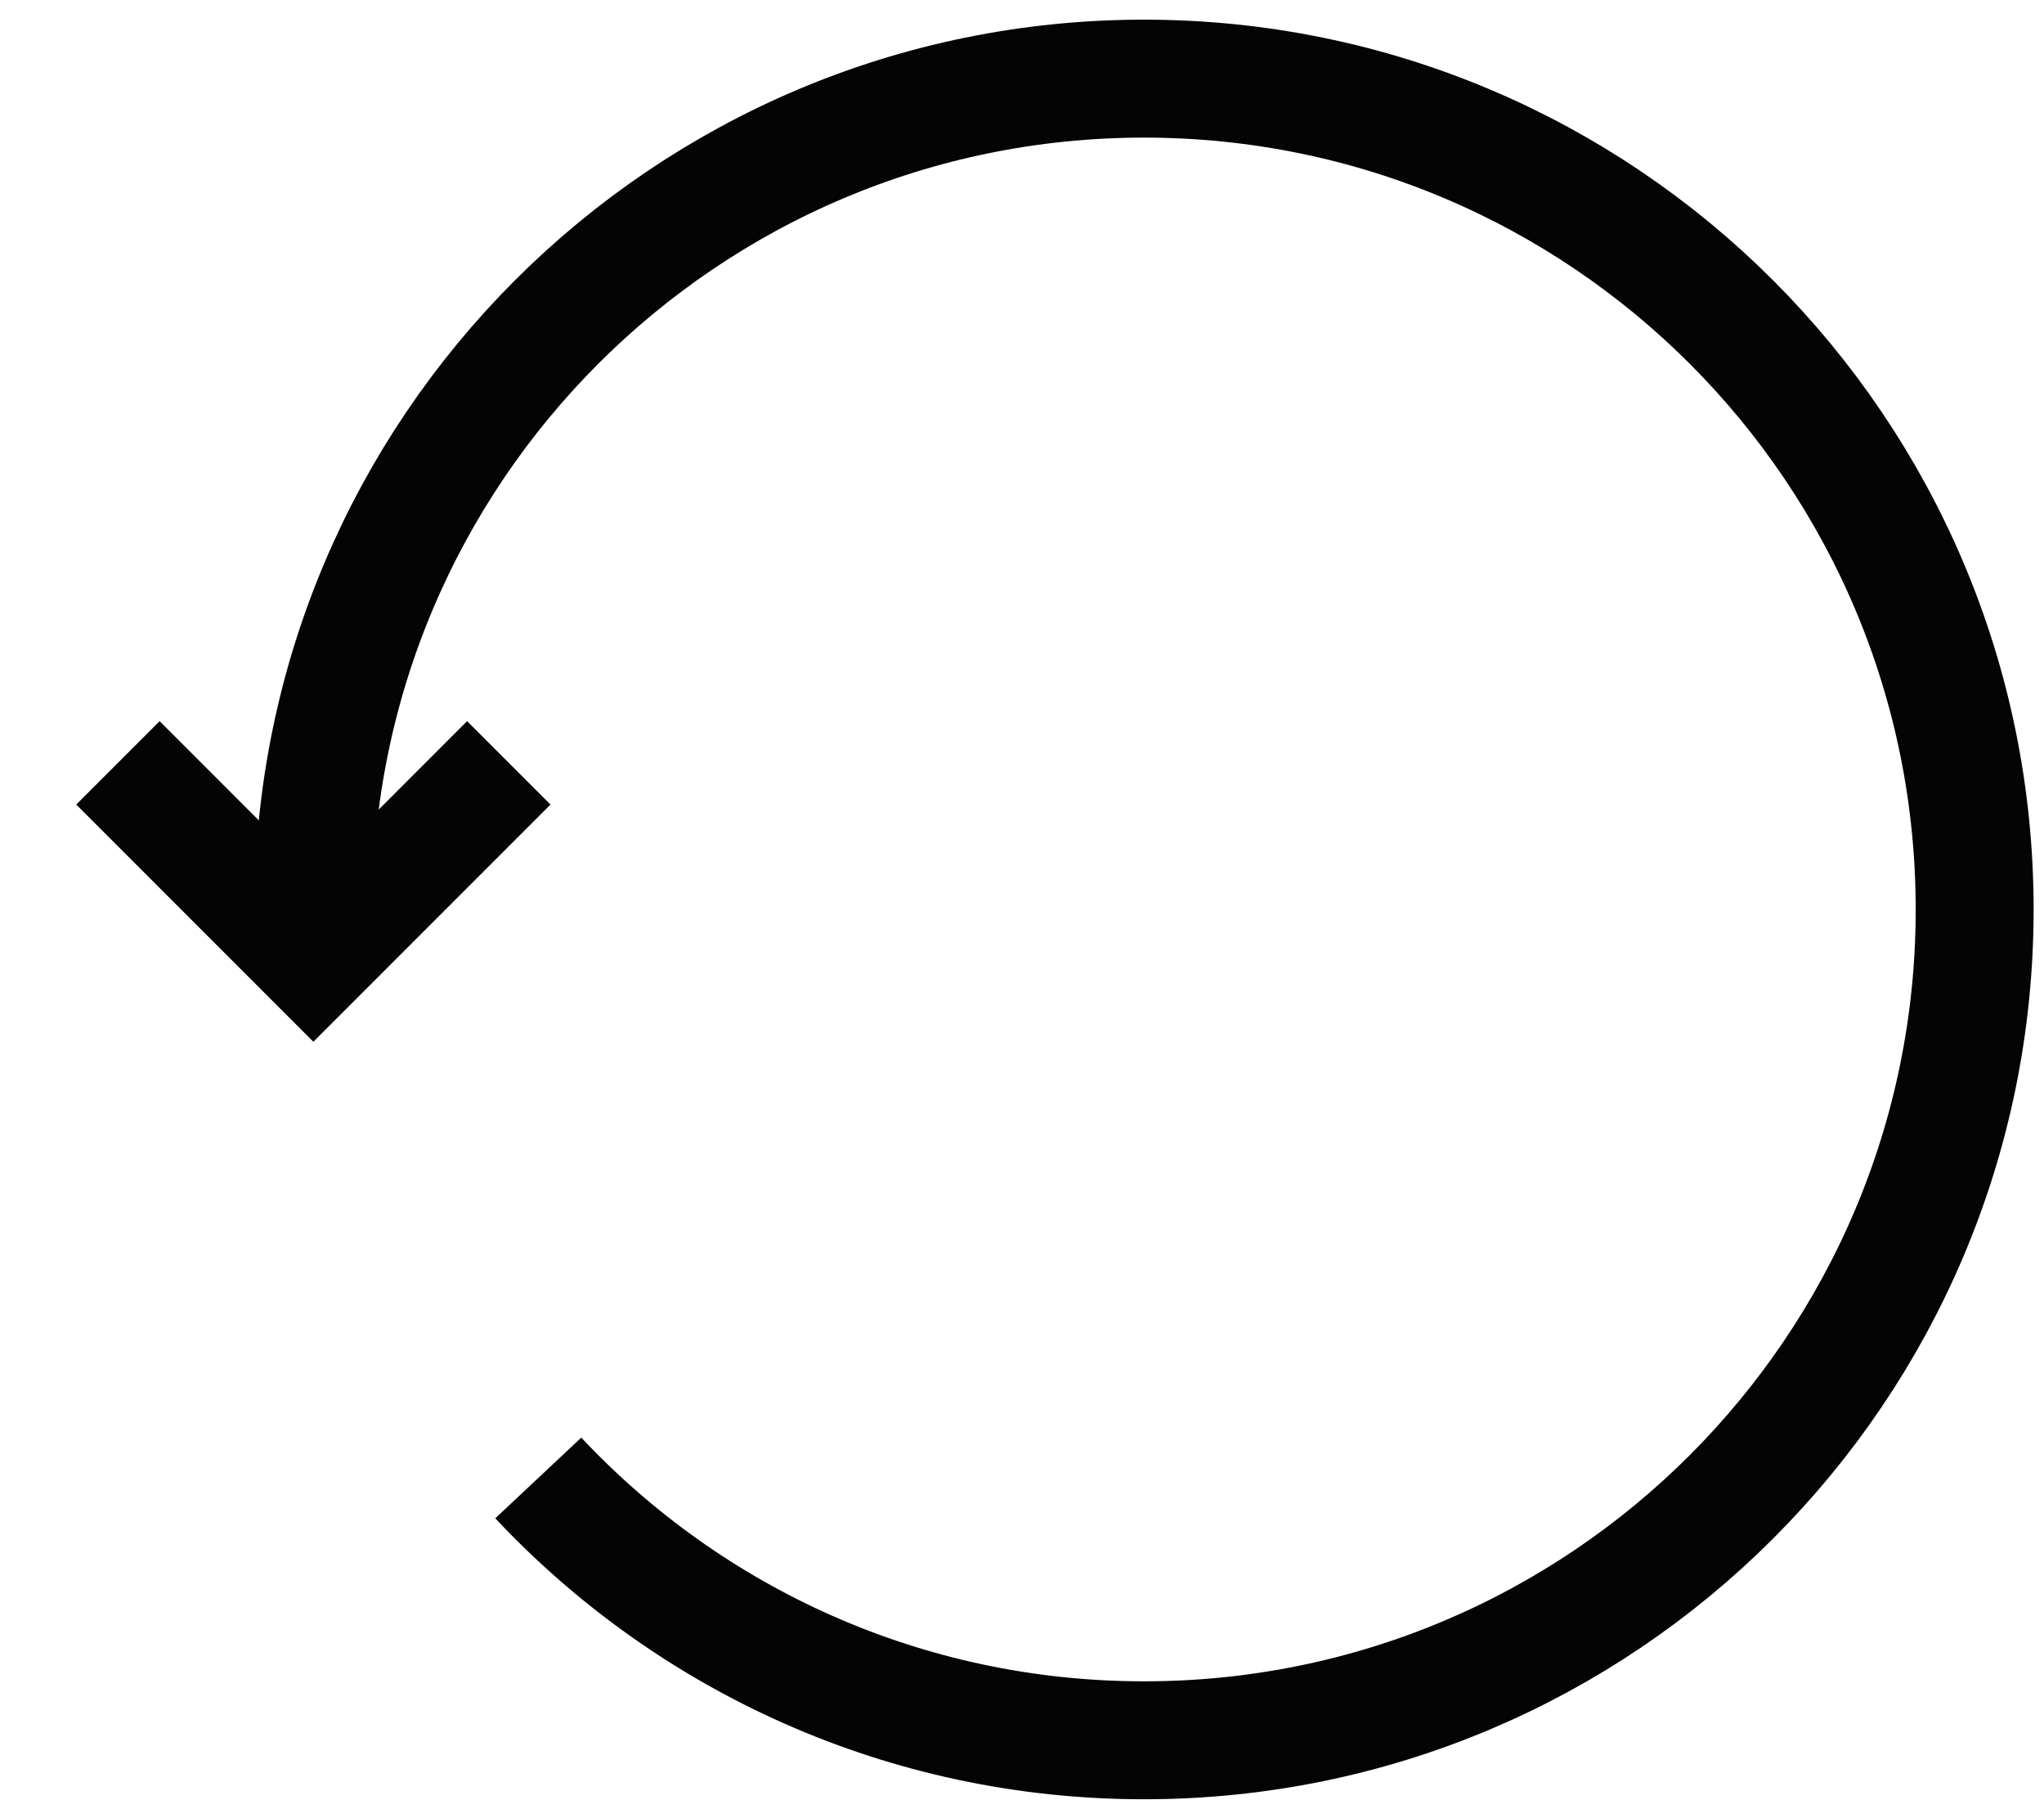<svg width="26" height="23" viewBox="0 0 26 23" fill="none" xmlns="http://www.w3.org/2000/svg">
<g id="Group 1074">
<path id="Ellipse 254" d="M3.986 11.566C3.986 5.73 8.717 1 14.552 1C20.387 1 25.118 5.73 25.118 11.566C25.118 17.401 20.387 22.131 14.552 22.131C11.513 22.131 8.774 20.849 6.847 18.795" stroke="#040404" stroke-width="1.5"/>
<g id="Group 6">
<path id="Path 3" d="M1.5 9.701L3.986 12.187L6.472 9.701" stroke="#040404" stroke-width="1.5"/>
</g>
</g>
</svg>
